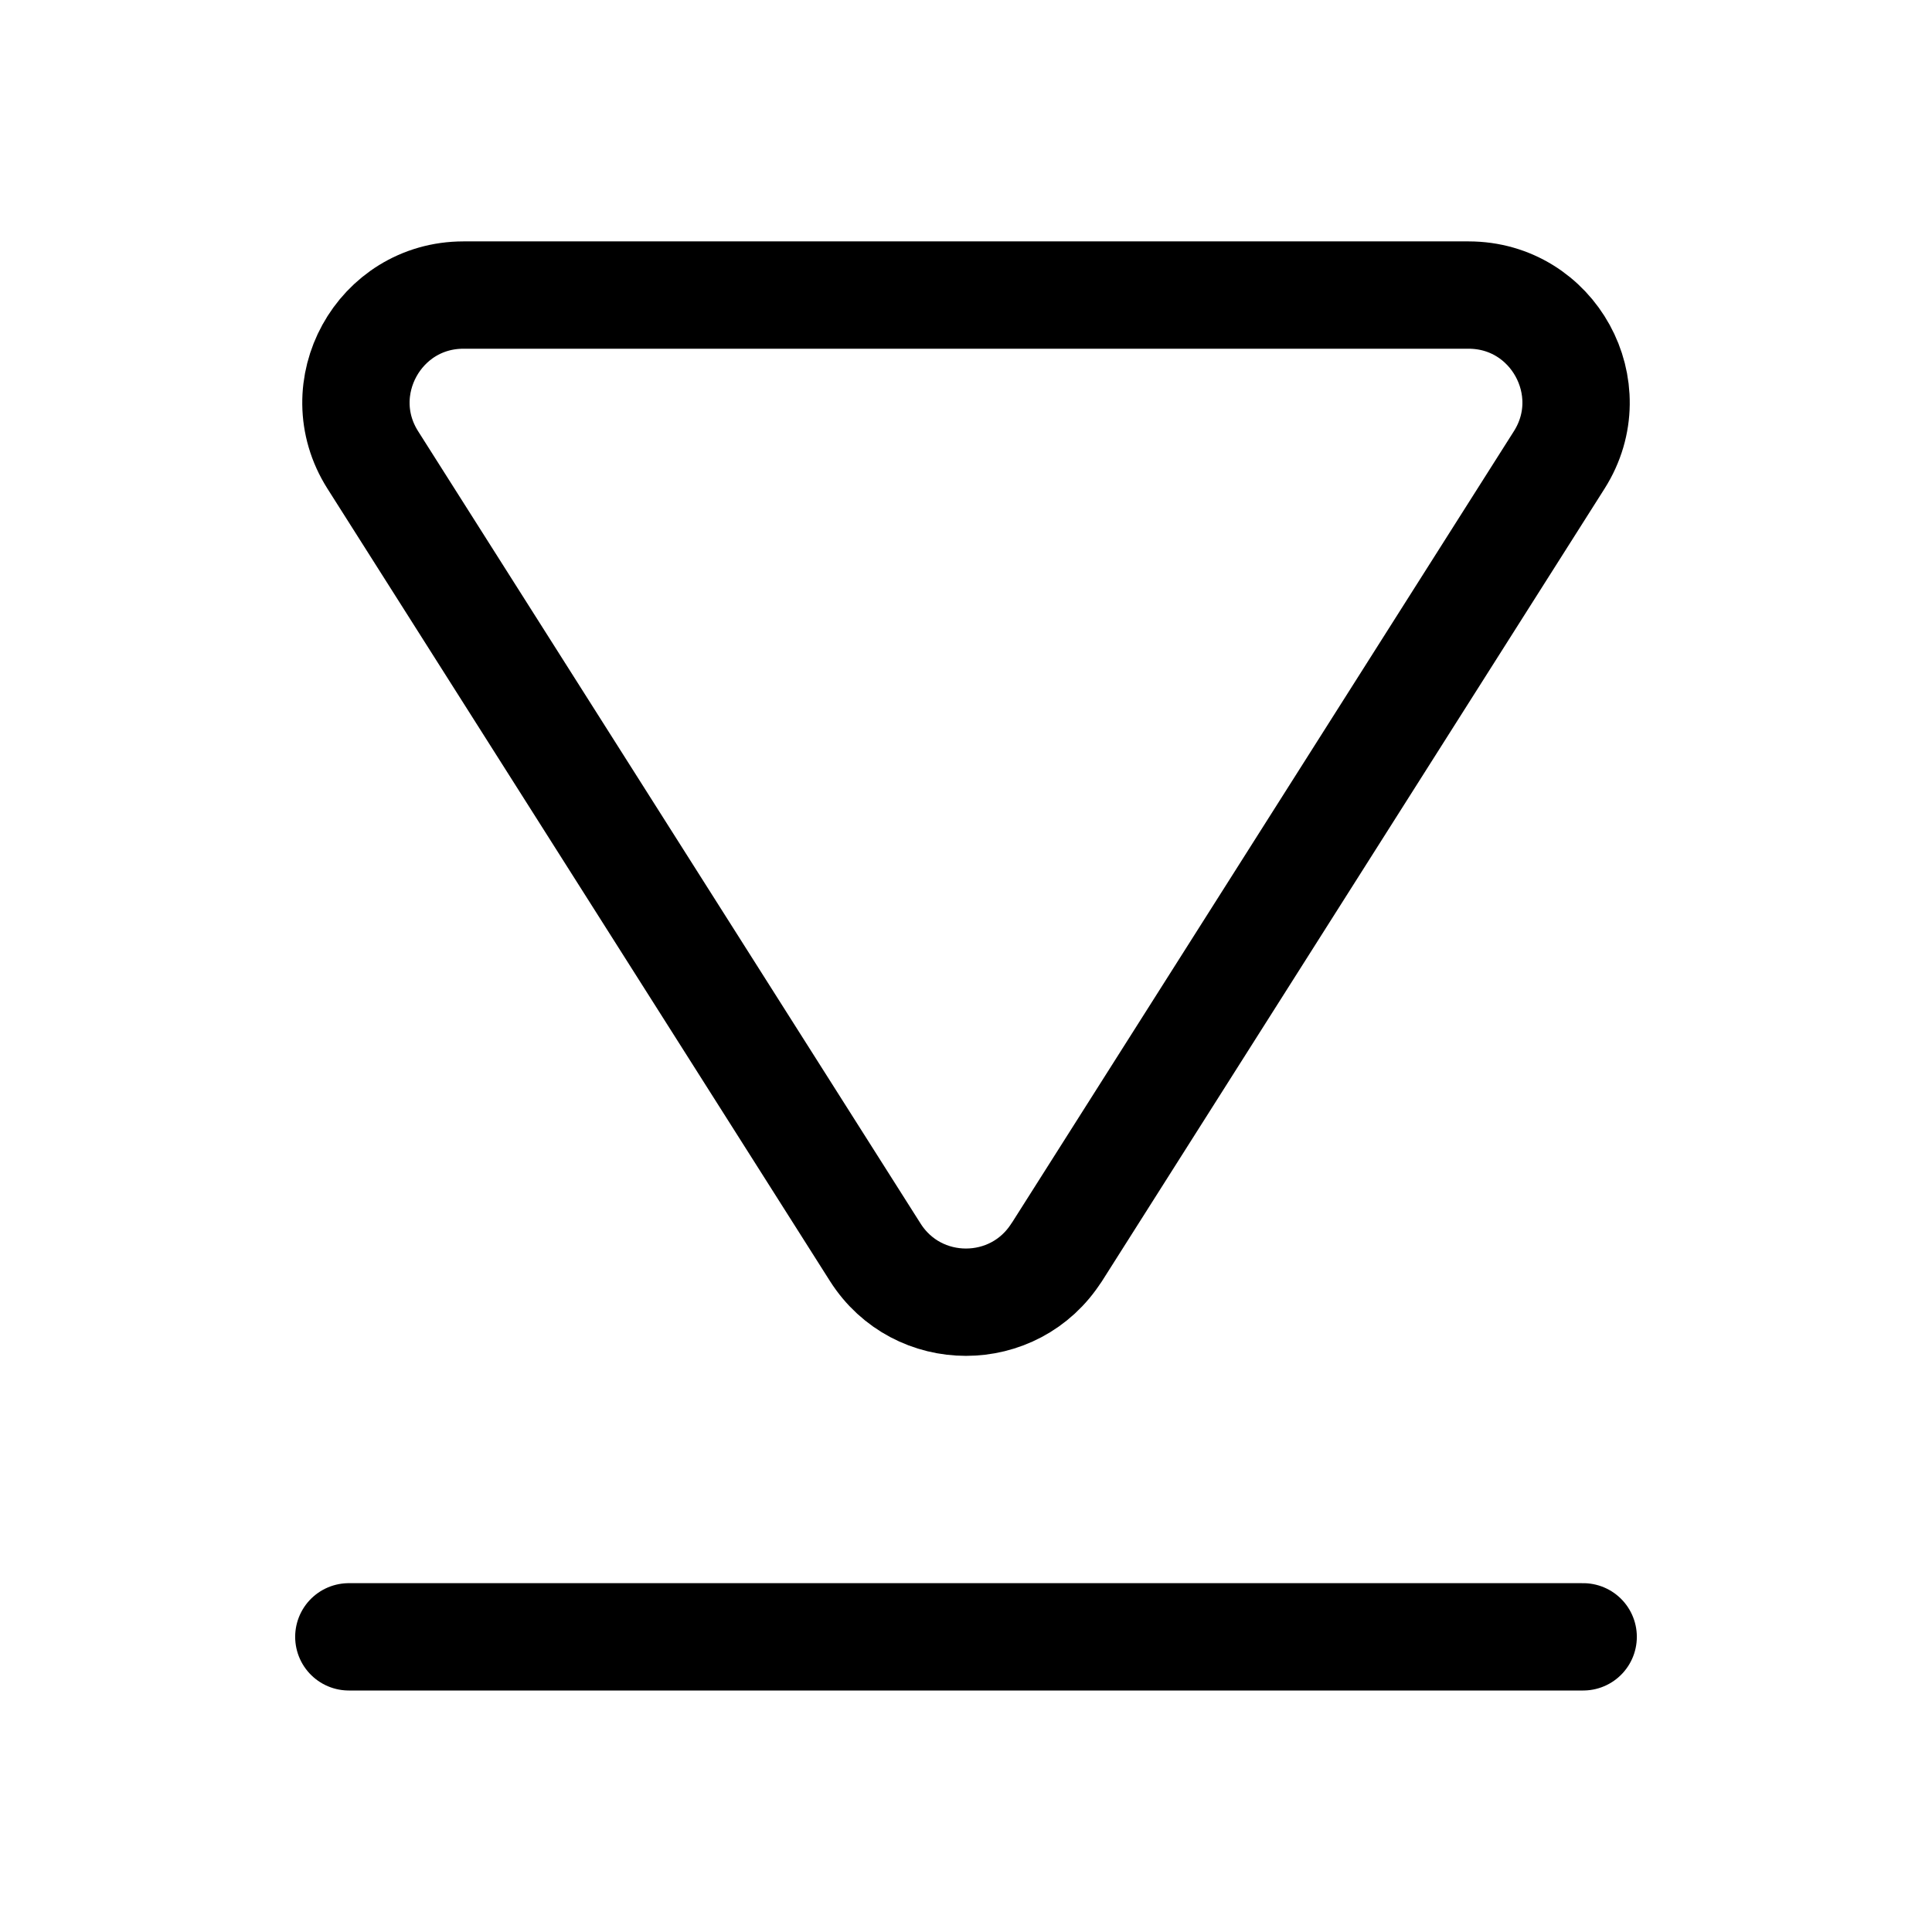 <svg xmlns="http://www.w3.org/2000/svg" height="18" width="18" viewBox="0 0 18 18"><title>caret down to line</title><g fill="none" stroke="currentColor" class="nc-icon-wrapper"><line x1="14.75" y1="15.25" x2="3.25" y2="15.25" stroke-linecap="round" stroke-linejoin="round" stroke="currentColor"></line><path d="M9.845,11.668l4.682-7.383c.422-.666-.056-1.536-.845-1.536H4.318c-.788,0-1.267,.87-.845,1.536l4.682,7.383c.393,.619,1.296,.619,1.689,0Z" stroke-linecap="round" stroke-linejoin="round"></path></g></svg>